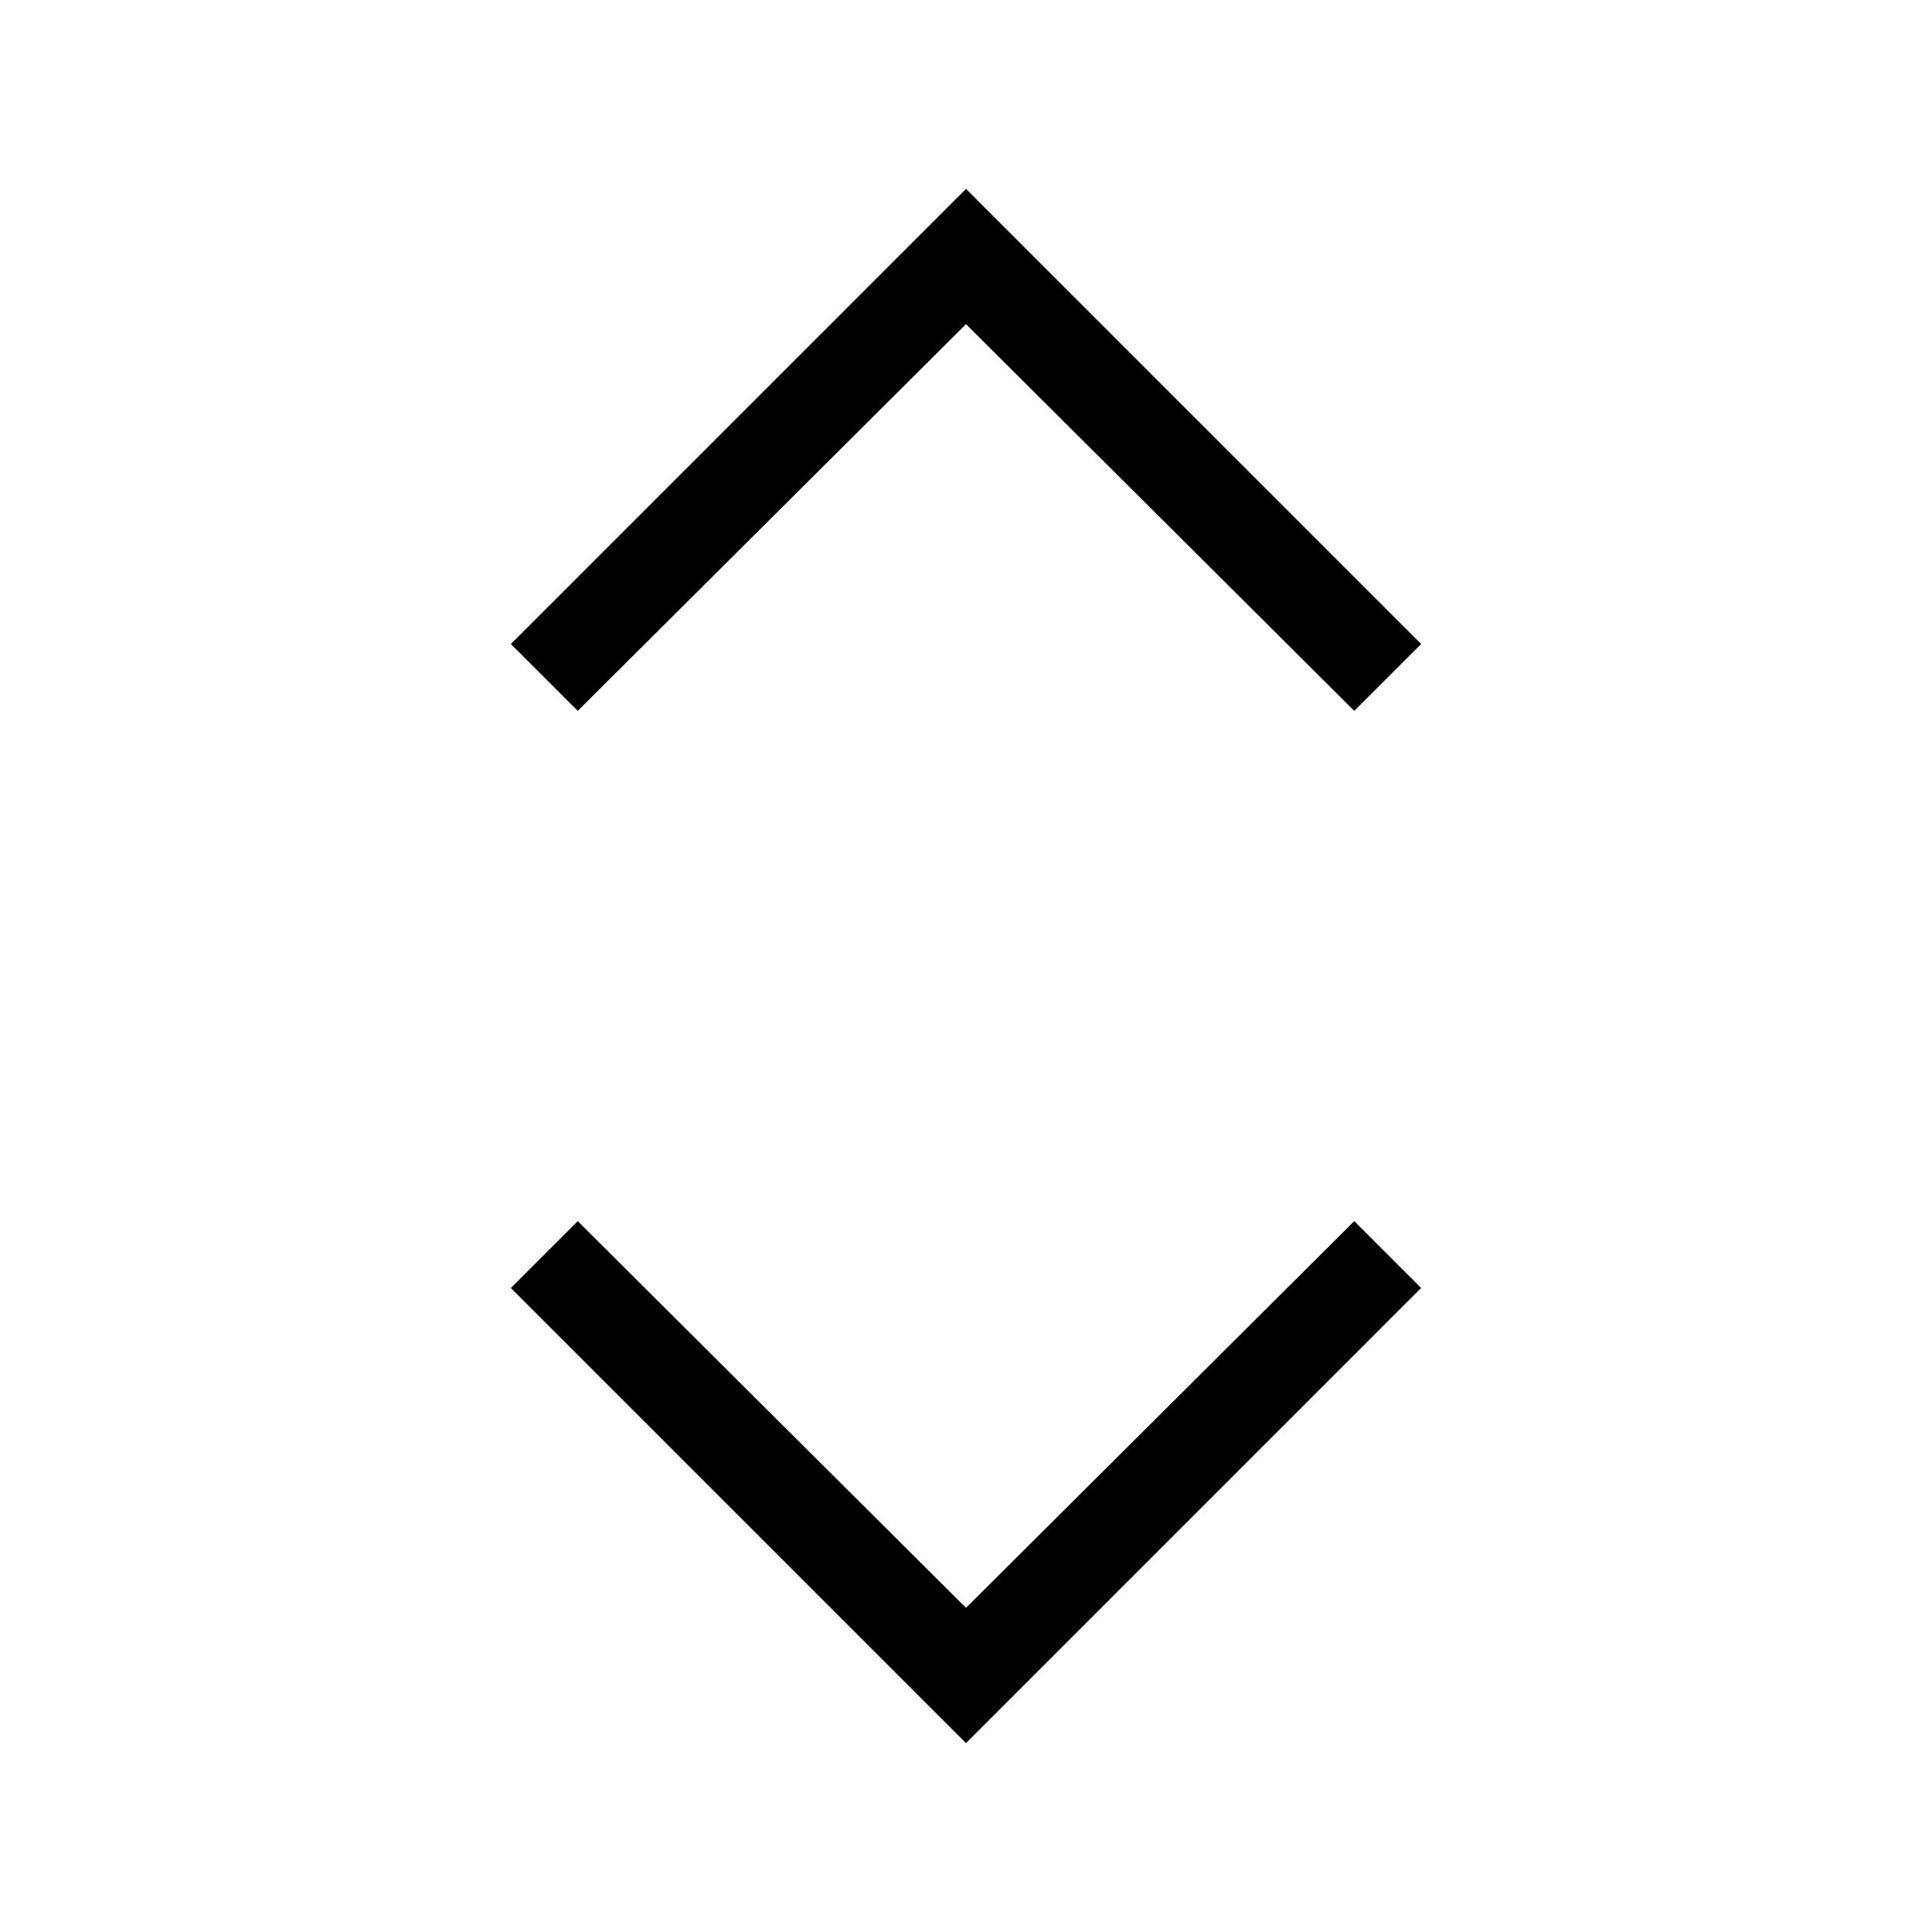 <svg xmlns="http://www.w3.org/2000/svg" height="48" viewBox="0 -960 960 960" width="48"><path d="M480-93.847 253.847-320l33.23-33.23L480-161.076 672.923-353.23l33.23 33.23L480-93.847ZM287.077-606.77 253.847-640 480-866.153 706.153-640l-33.23 33.23L480-798.924 287.077-606.77Z"/></svg>